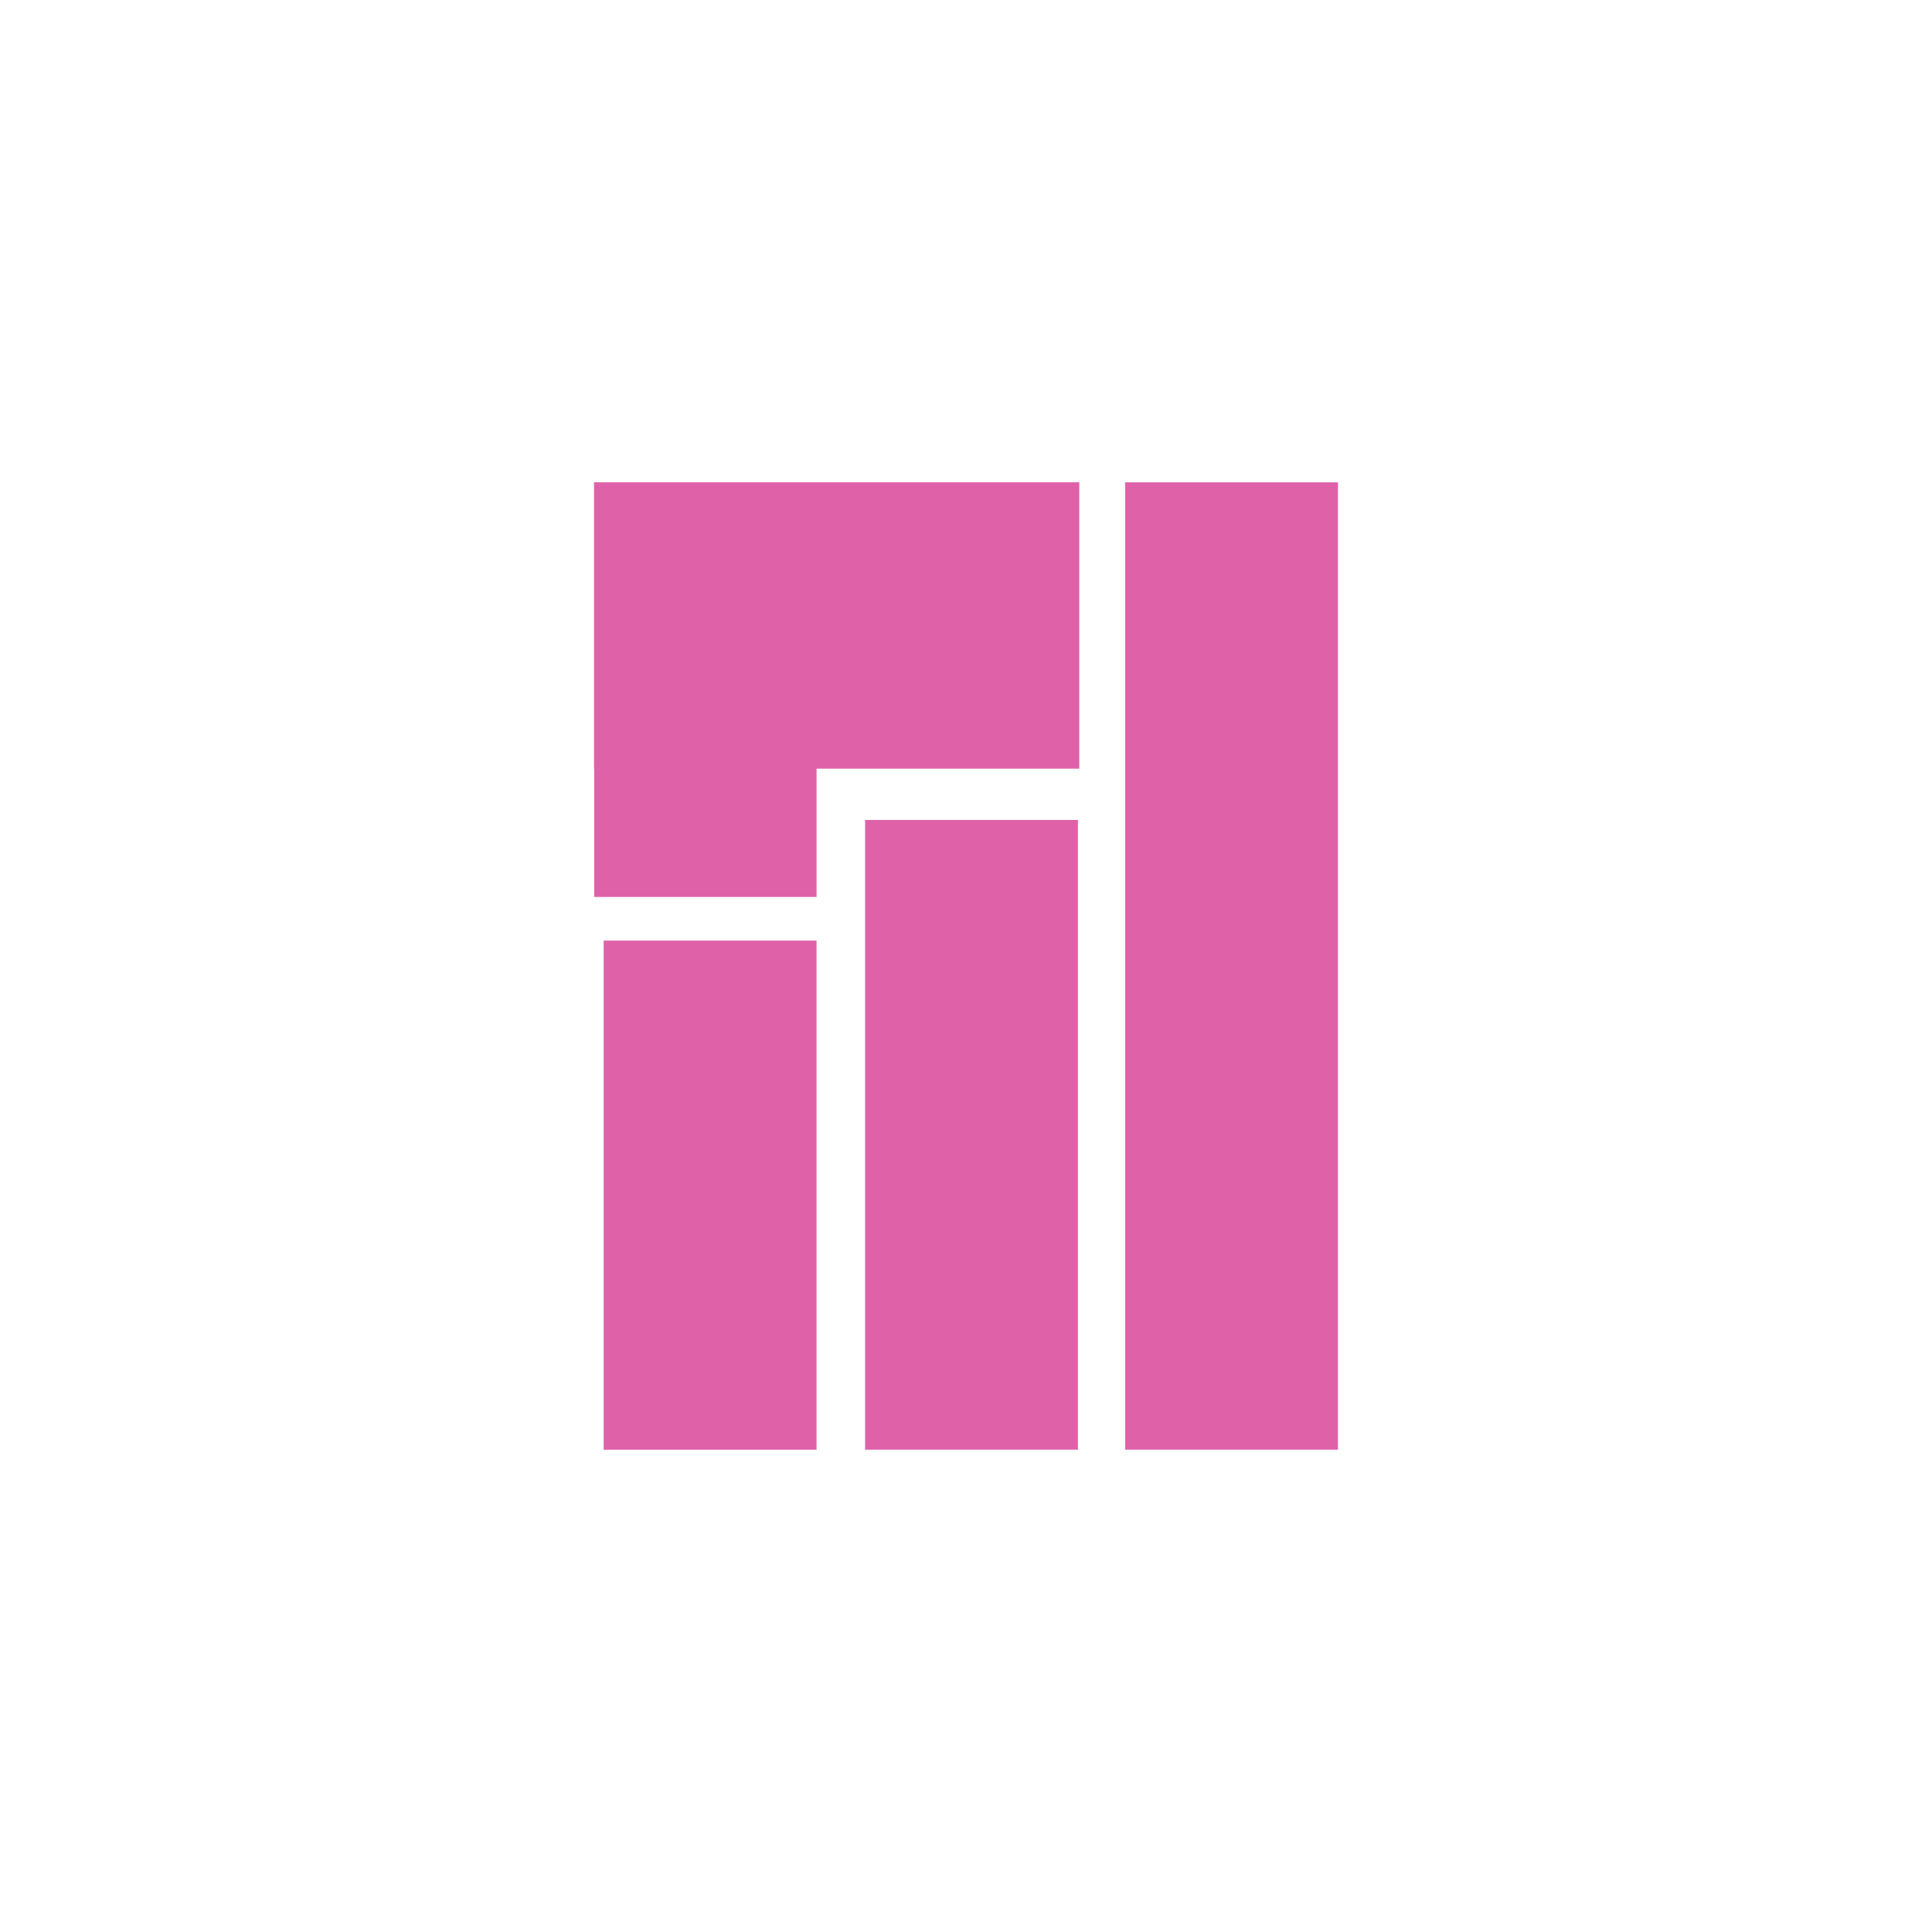 <svg height="512" viewBox="0 0 512 512" width="512" xmlns="http://www.w3.org/2000/svg">
 <path d="m157.42 127.81v75.897h.045v33.997h58.932v-33.997h69.62v-75.9h-128.6m140.77.022v256.35h56.39v-256.35zm-68.932 89.47v166.88h56.41v-166.88zm-69.27 31.966v134.92h56.41v-134.92z" fill="#df62a9" fill-rule="evenodd"/>
</svg>
